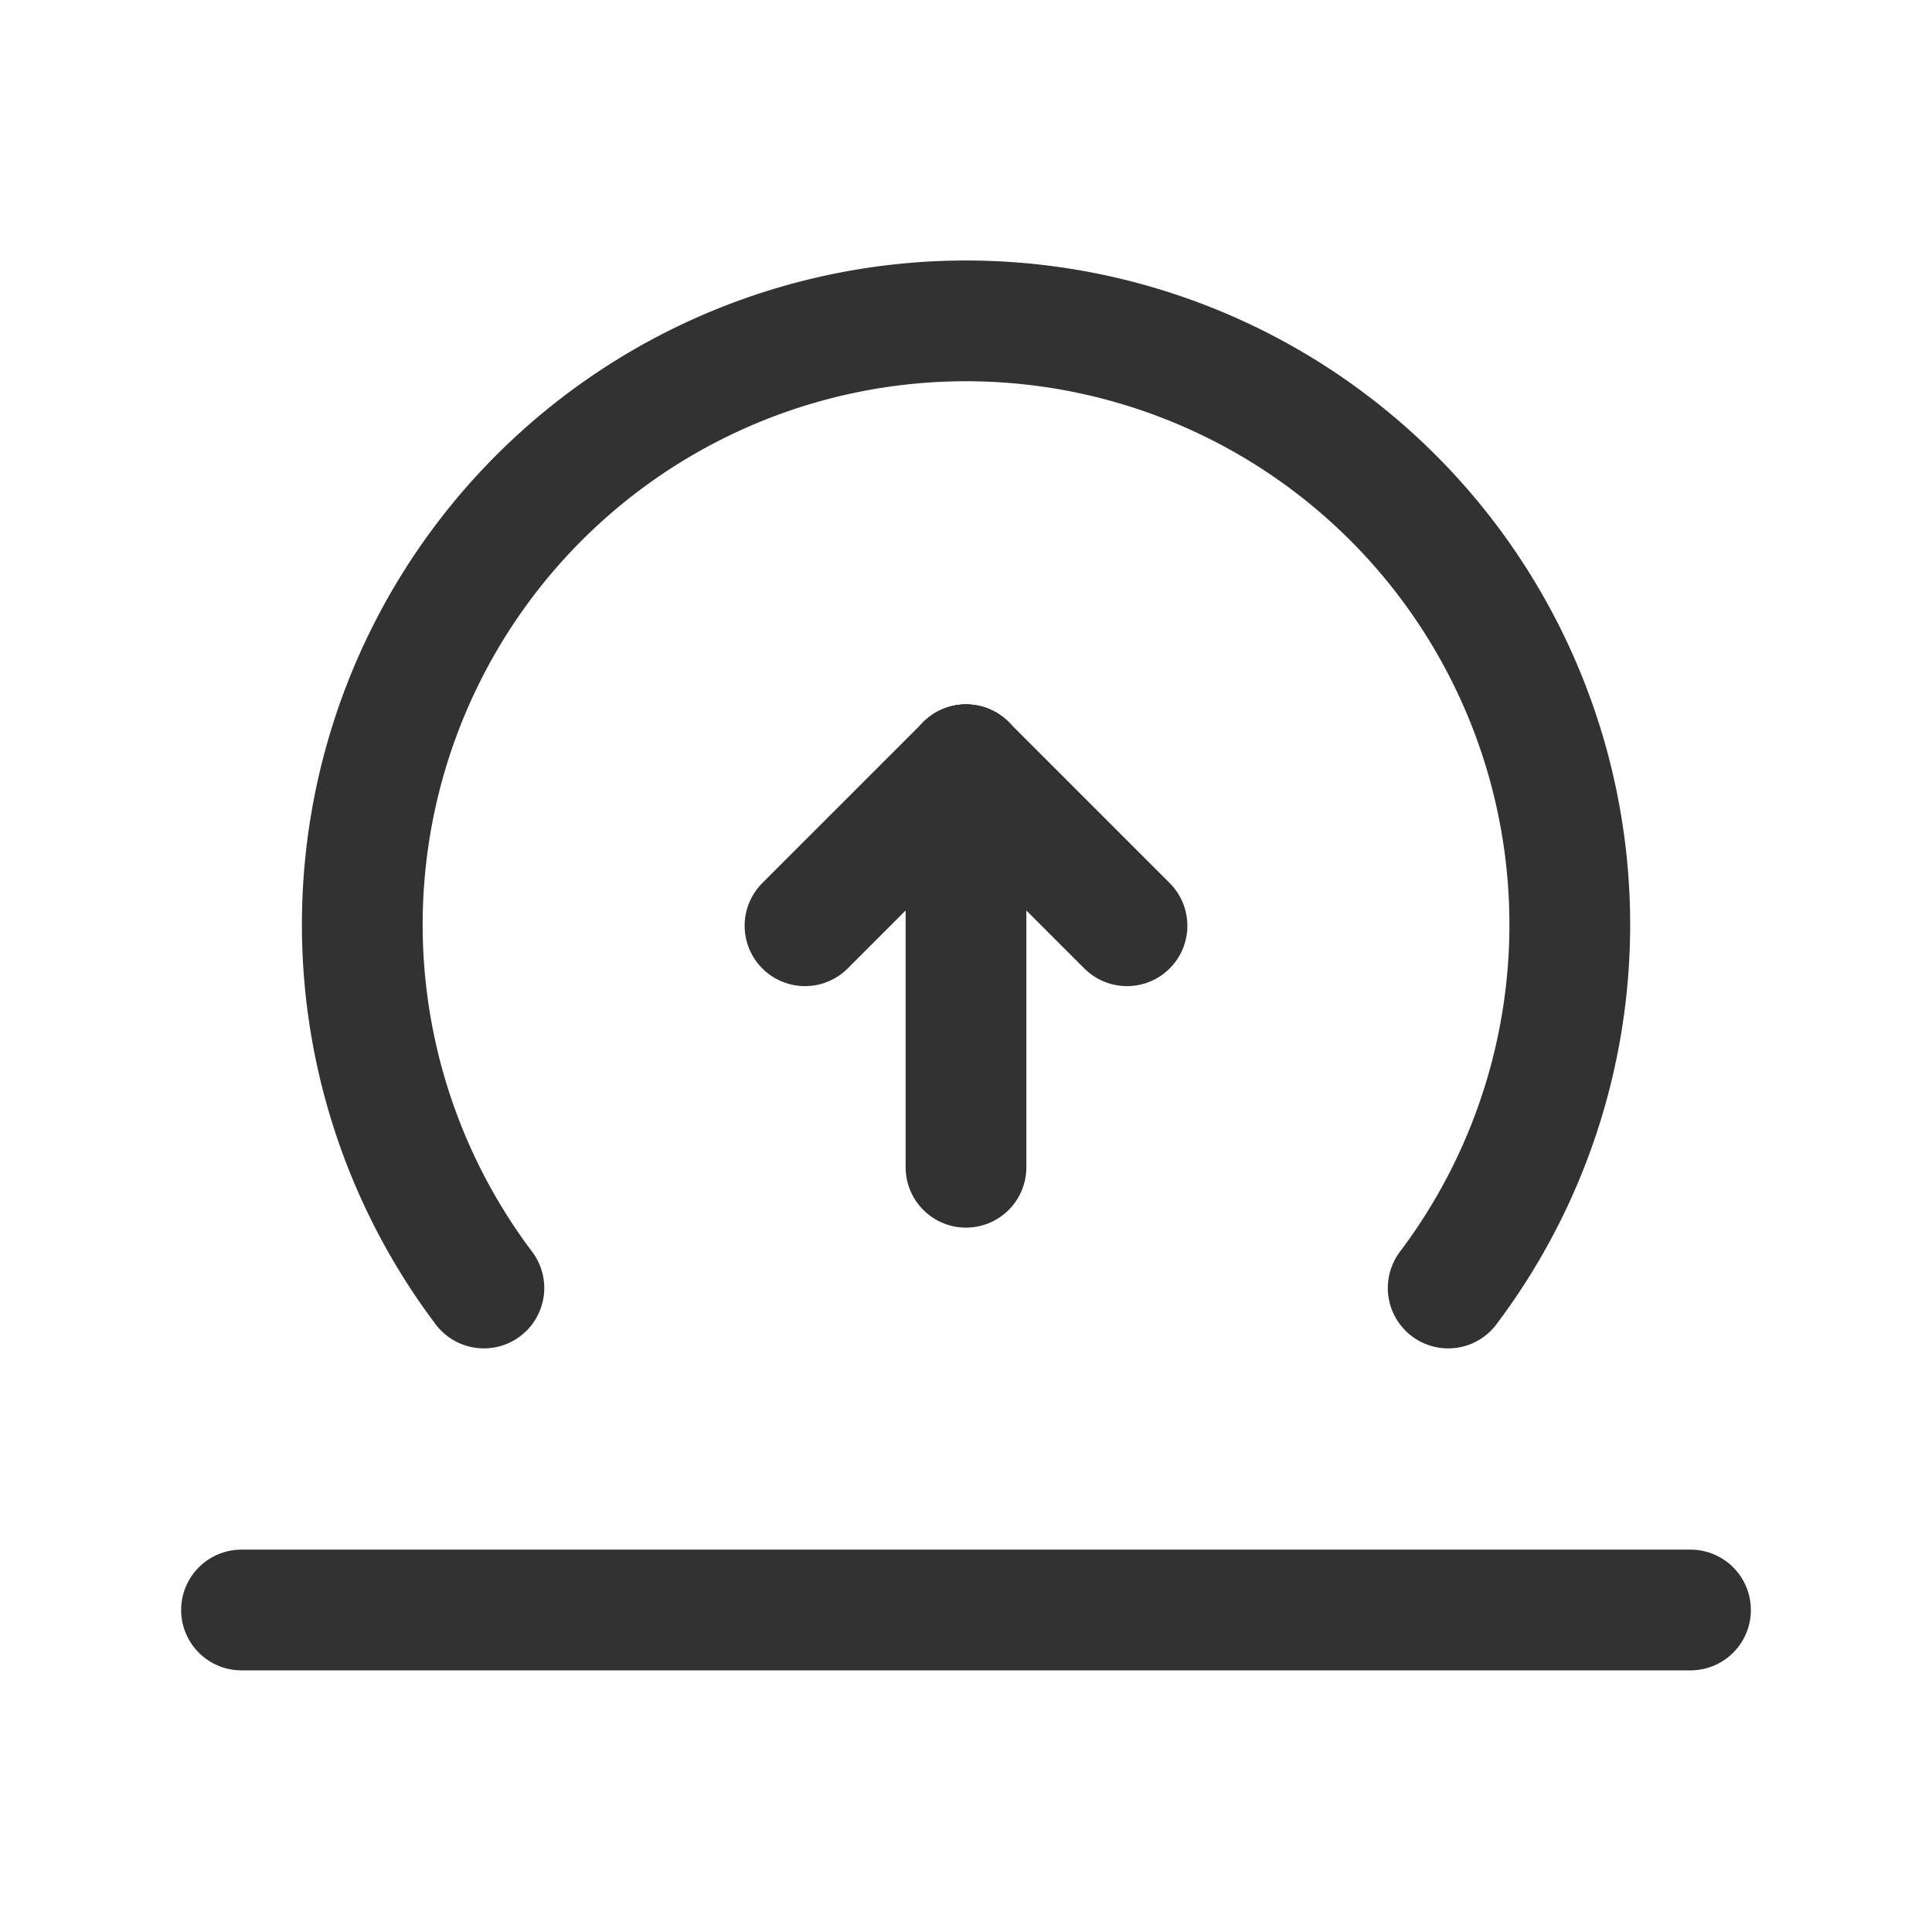 <svg id="Layer_3" data-name="Layer 3" xmlns="http://www.w3.org/2000/svg" viewBox="0 0 24 24"><path d="M0,0H24V24H0Z" fill="none"/><line x1="21" y1="20" x2="3" y2="20" fill="none" stroke="#323232" stroke-linecap="round" stroke-linejoin="round" stroke-width="1.5"/><path d="M12,9.5l-2,2" fill="none" stroke="#323232" stroke-linecap="round" stroke-linejoin="round" stroke-width="1.5"/><path d="M14,11.5l-2-2" fill="none" stroke="#323232" stroke-linecap="round" stroke-linejoin="round" stroke-width="1.5"/><path d="M12,14.5v-5" fill="none" stroke="#323232" stroke-linecap="round" stroke-linejoin="round" stroke-width="1.5"/><path d="M17.99,16a7.5,7.5,0,1,0-11.979,0" fill="none" stroke="#323232" stroke-linecap="round" stroke-linejoin="round" stroke-width="1.5"/></svg>